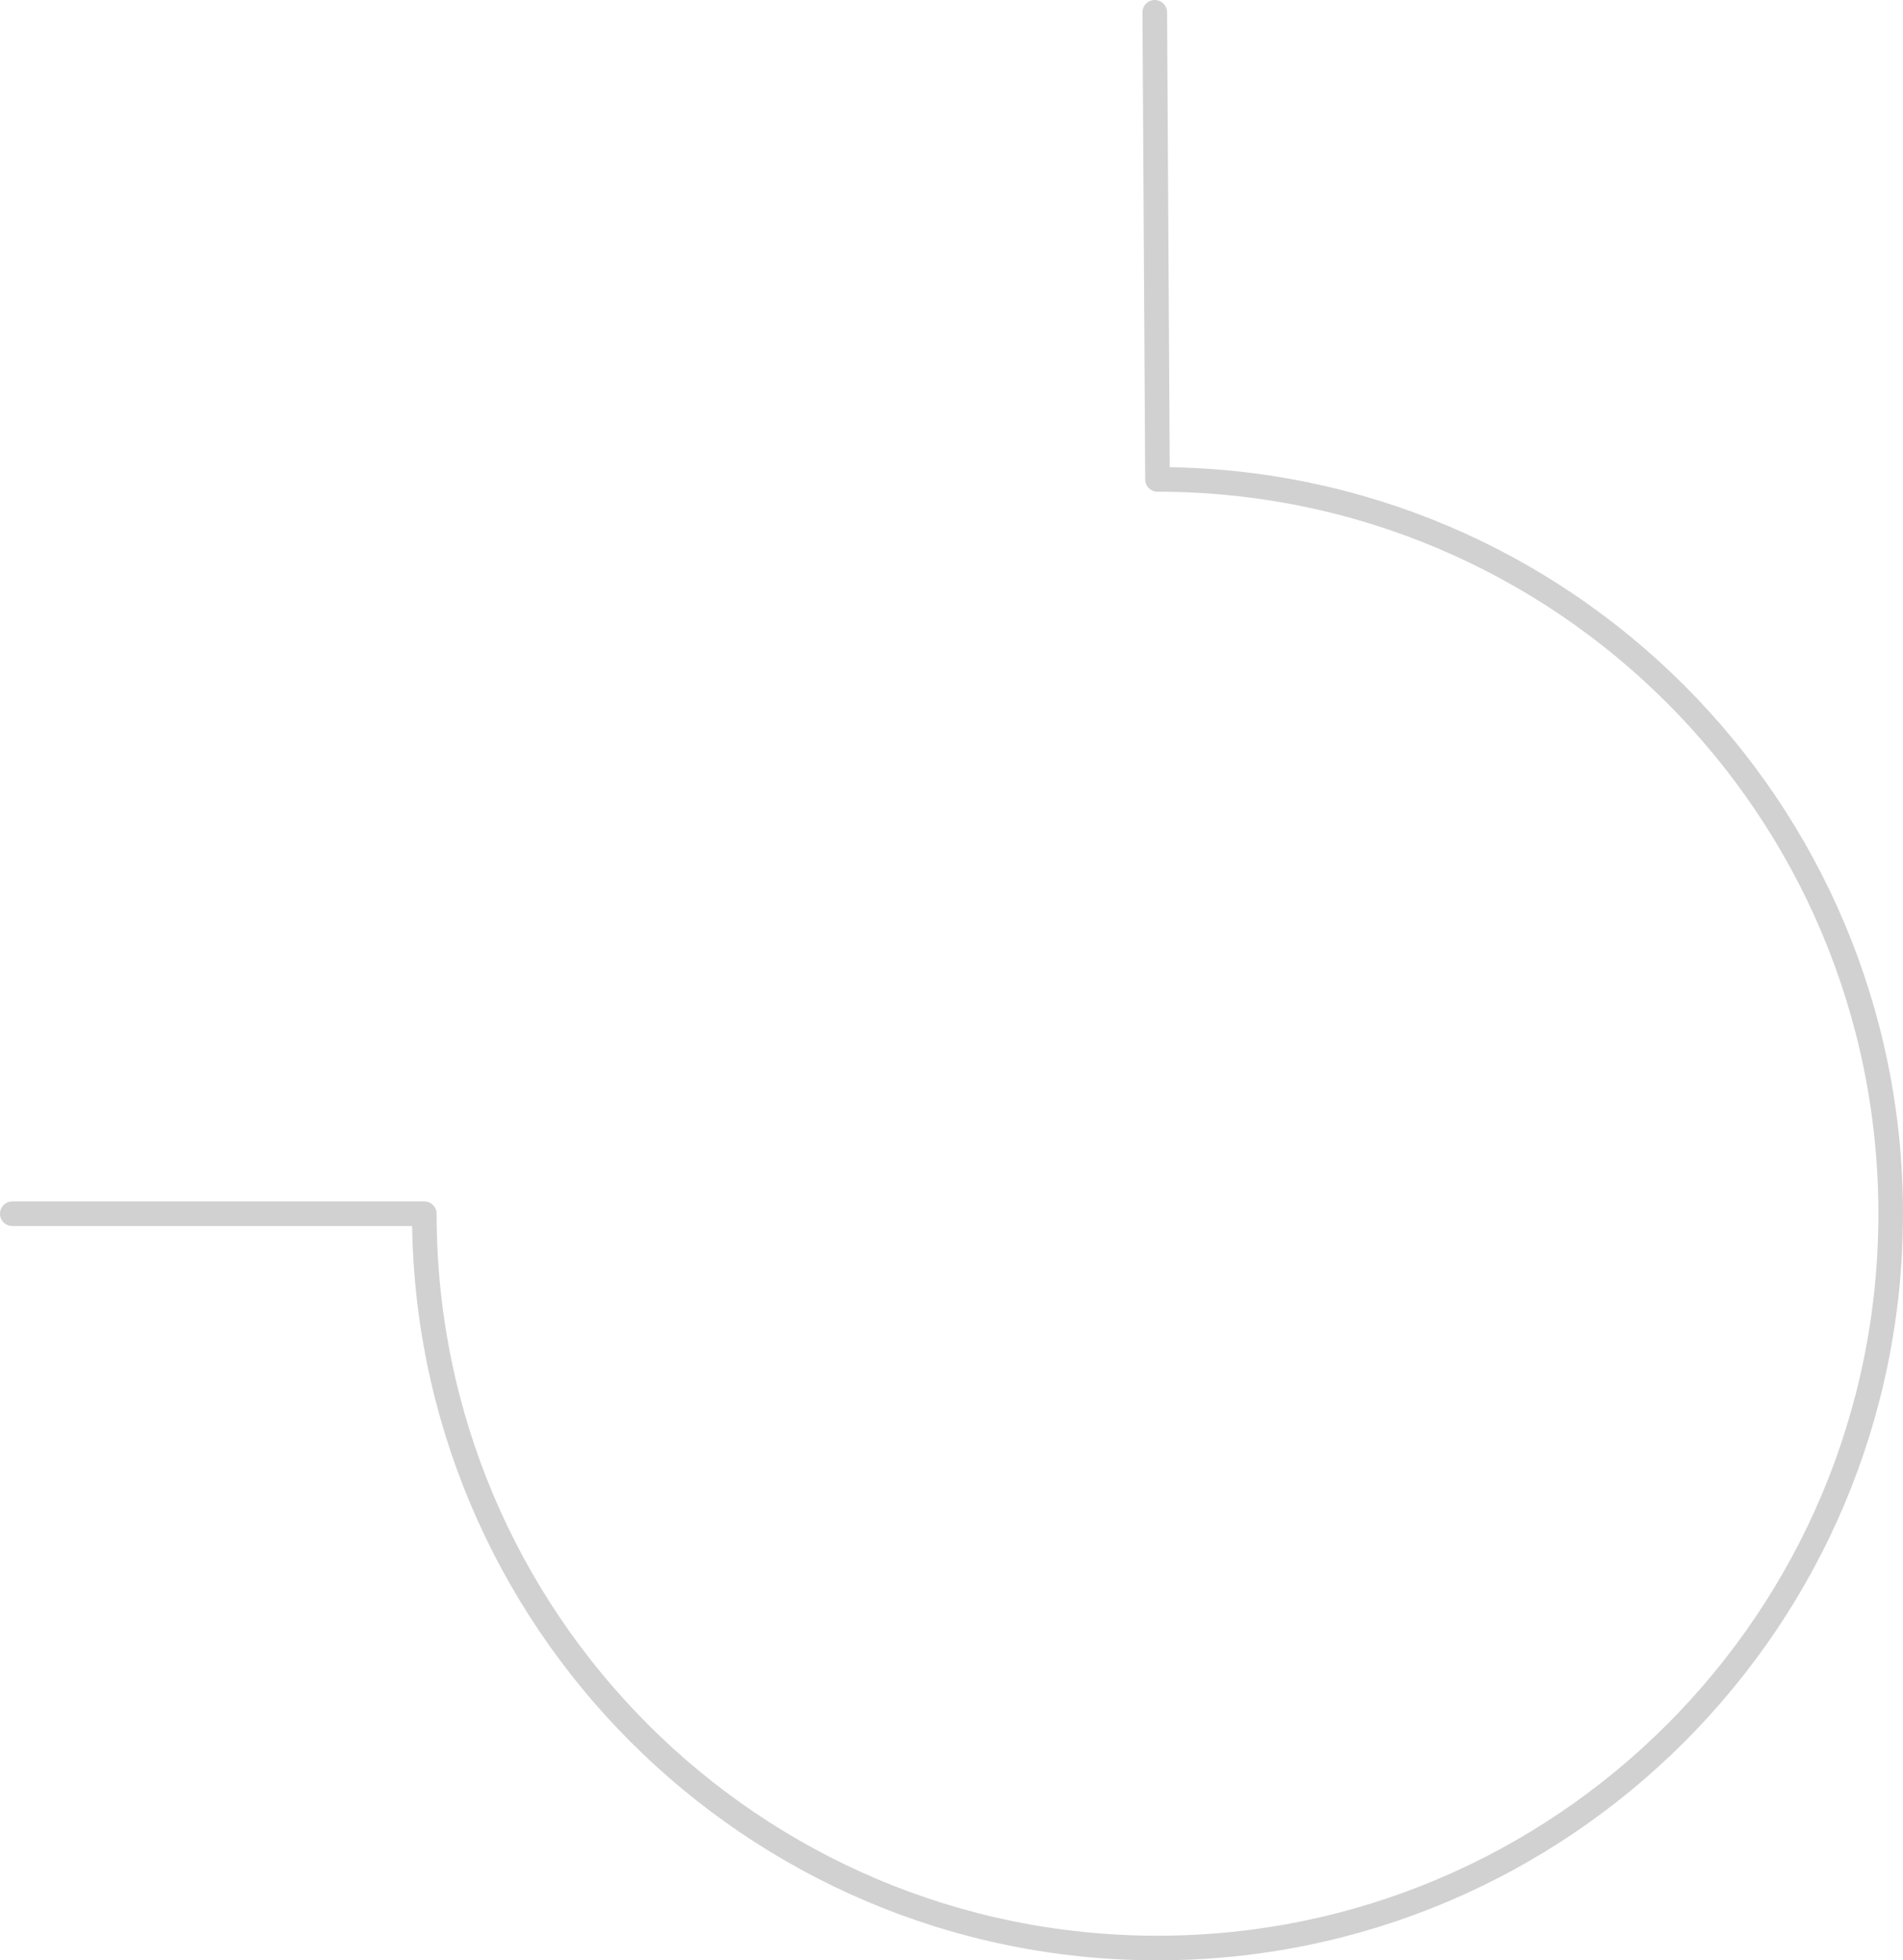 <?xml version="1.0" encoding="UTF-8"?>
<svg width="232px" height="239px" viewBox="0 0 232 239" version="1.1" xmlns="http://www.w3.org/2000/svg" xmlns:xlink="http://www.w3.org/1999/xlink">
    <!-- Generator: sketchtool 64 (101010) - https://sketch.com -->
    <title>CC75BD6E-49E9-483C-B328-1537CBF19509</title>
    <desc>Created with sketchtool.</desc>
    <g id="Page-1" stroke="none" stroke-width="1" fill="none" fill-rule="evenodd" stroke-linecap="round" stroke-linejoin="round">
        <g id="Landing-Page-" transform="translate(-578, -1815)" stroke="#D1D1D1" stroke-width="3">
            <path d="M722.475,2049 L722.475,1998.771 C771.918,1998.771 812,1958.752 812,1909.386 C812,1860.019 771.918,1820 722.475,1820 C673.031,1820 632.95,1860.019 632.95,1909.386 L576,1909.719" id="Oval-Copy-5" transform="translate(694, 1934.5) rotate(-270) translate(-694, -1934.5) "></path>
        </g>
    </g>
</svg>